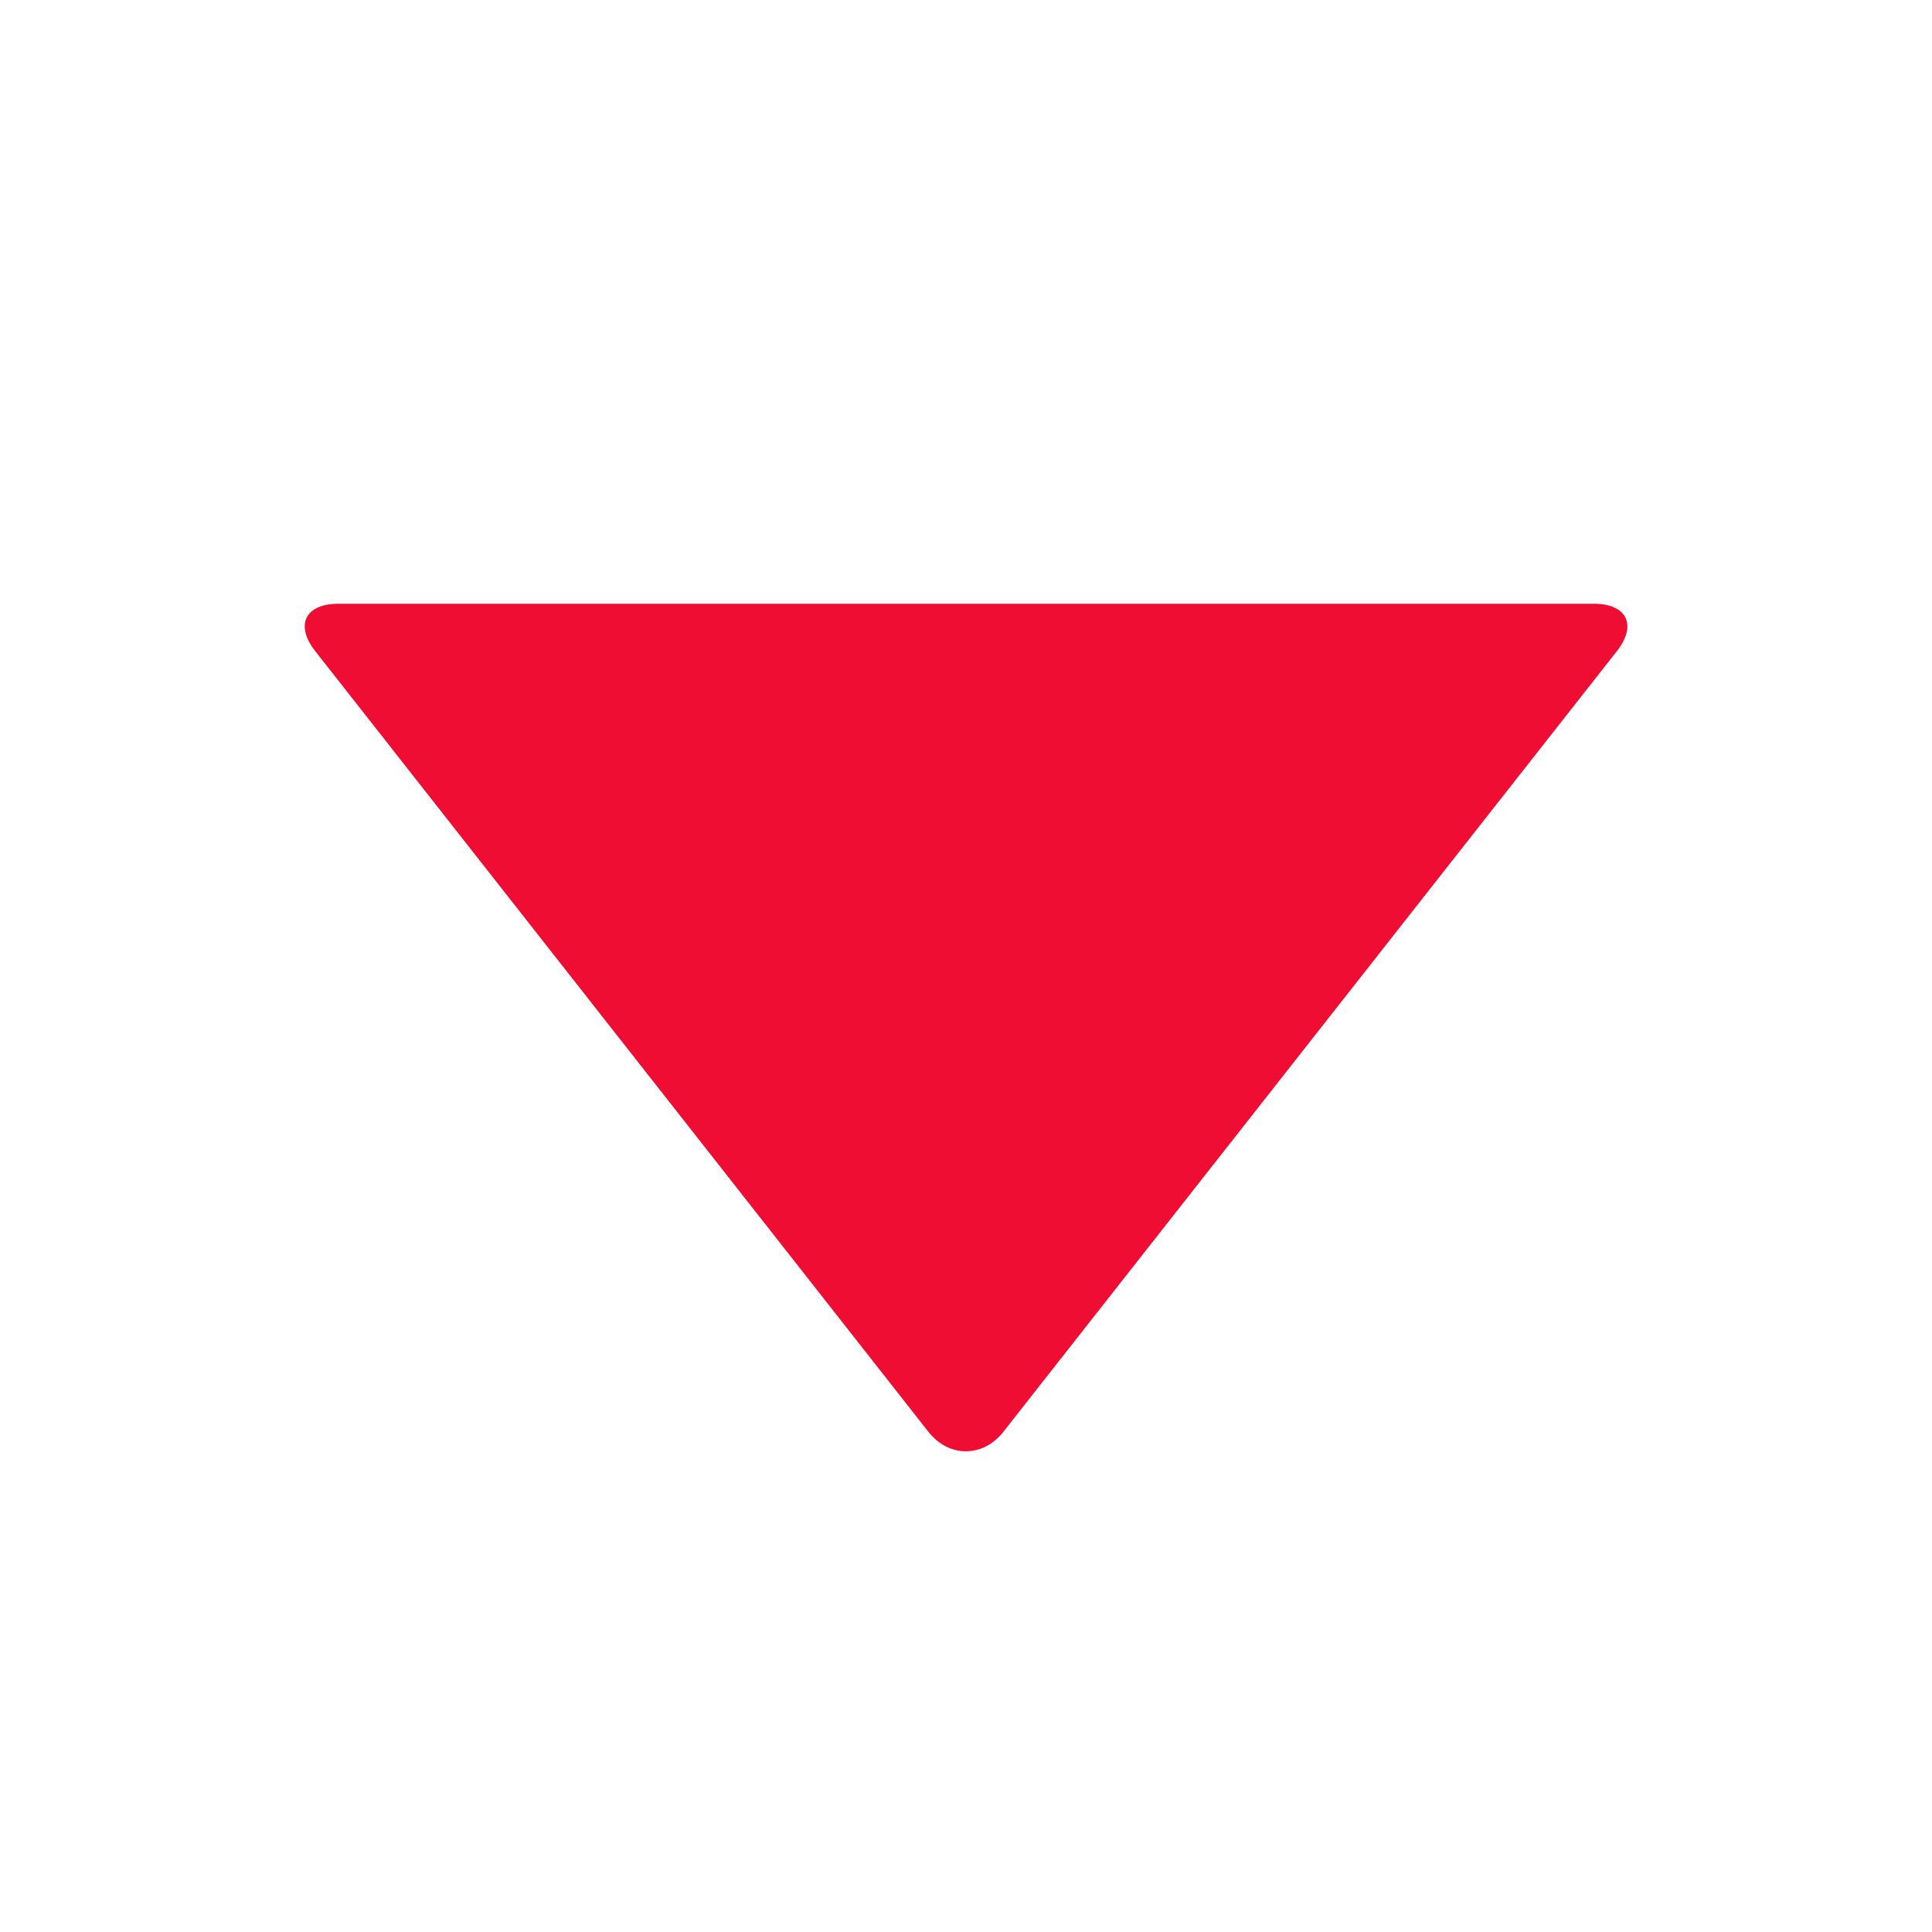 <svg xmlns="http://www.w3.org/2000/svg" width="16" height="16"><path fill="#EF0D33" d="M2.611 5.393c-.17-.216-.084-.393.191-.393h10.397c.275 0 .361.177.191.393l-5.08 6.464c-.17.216-.452.216-.622 0l-5.077-6.464z"/></svg>
